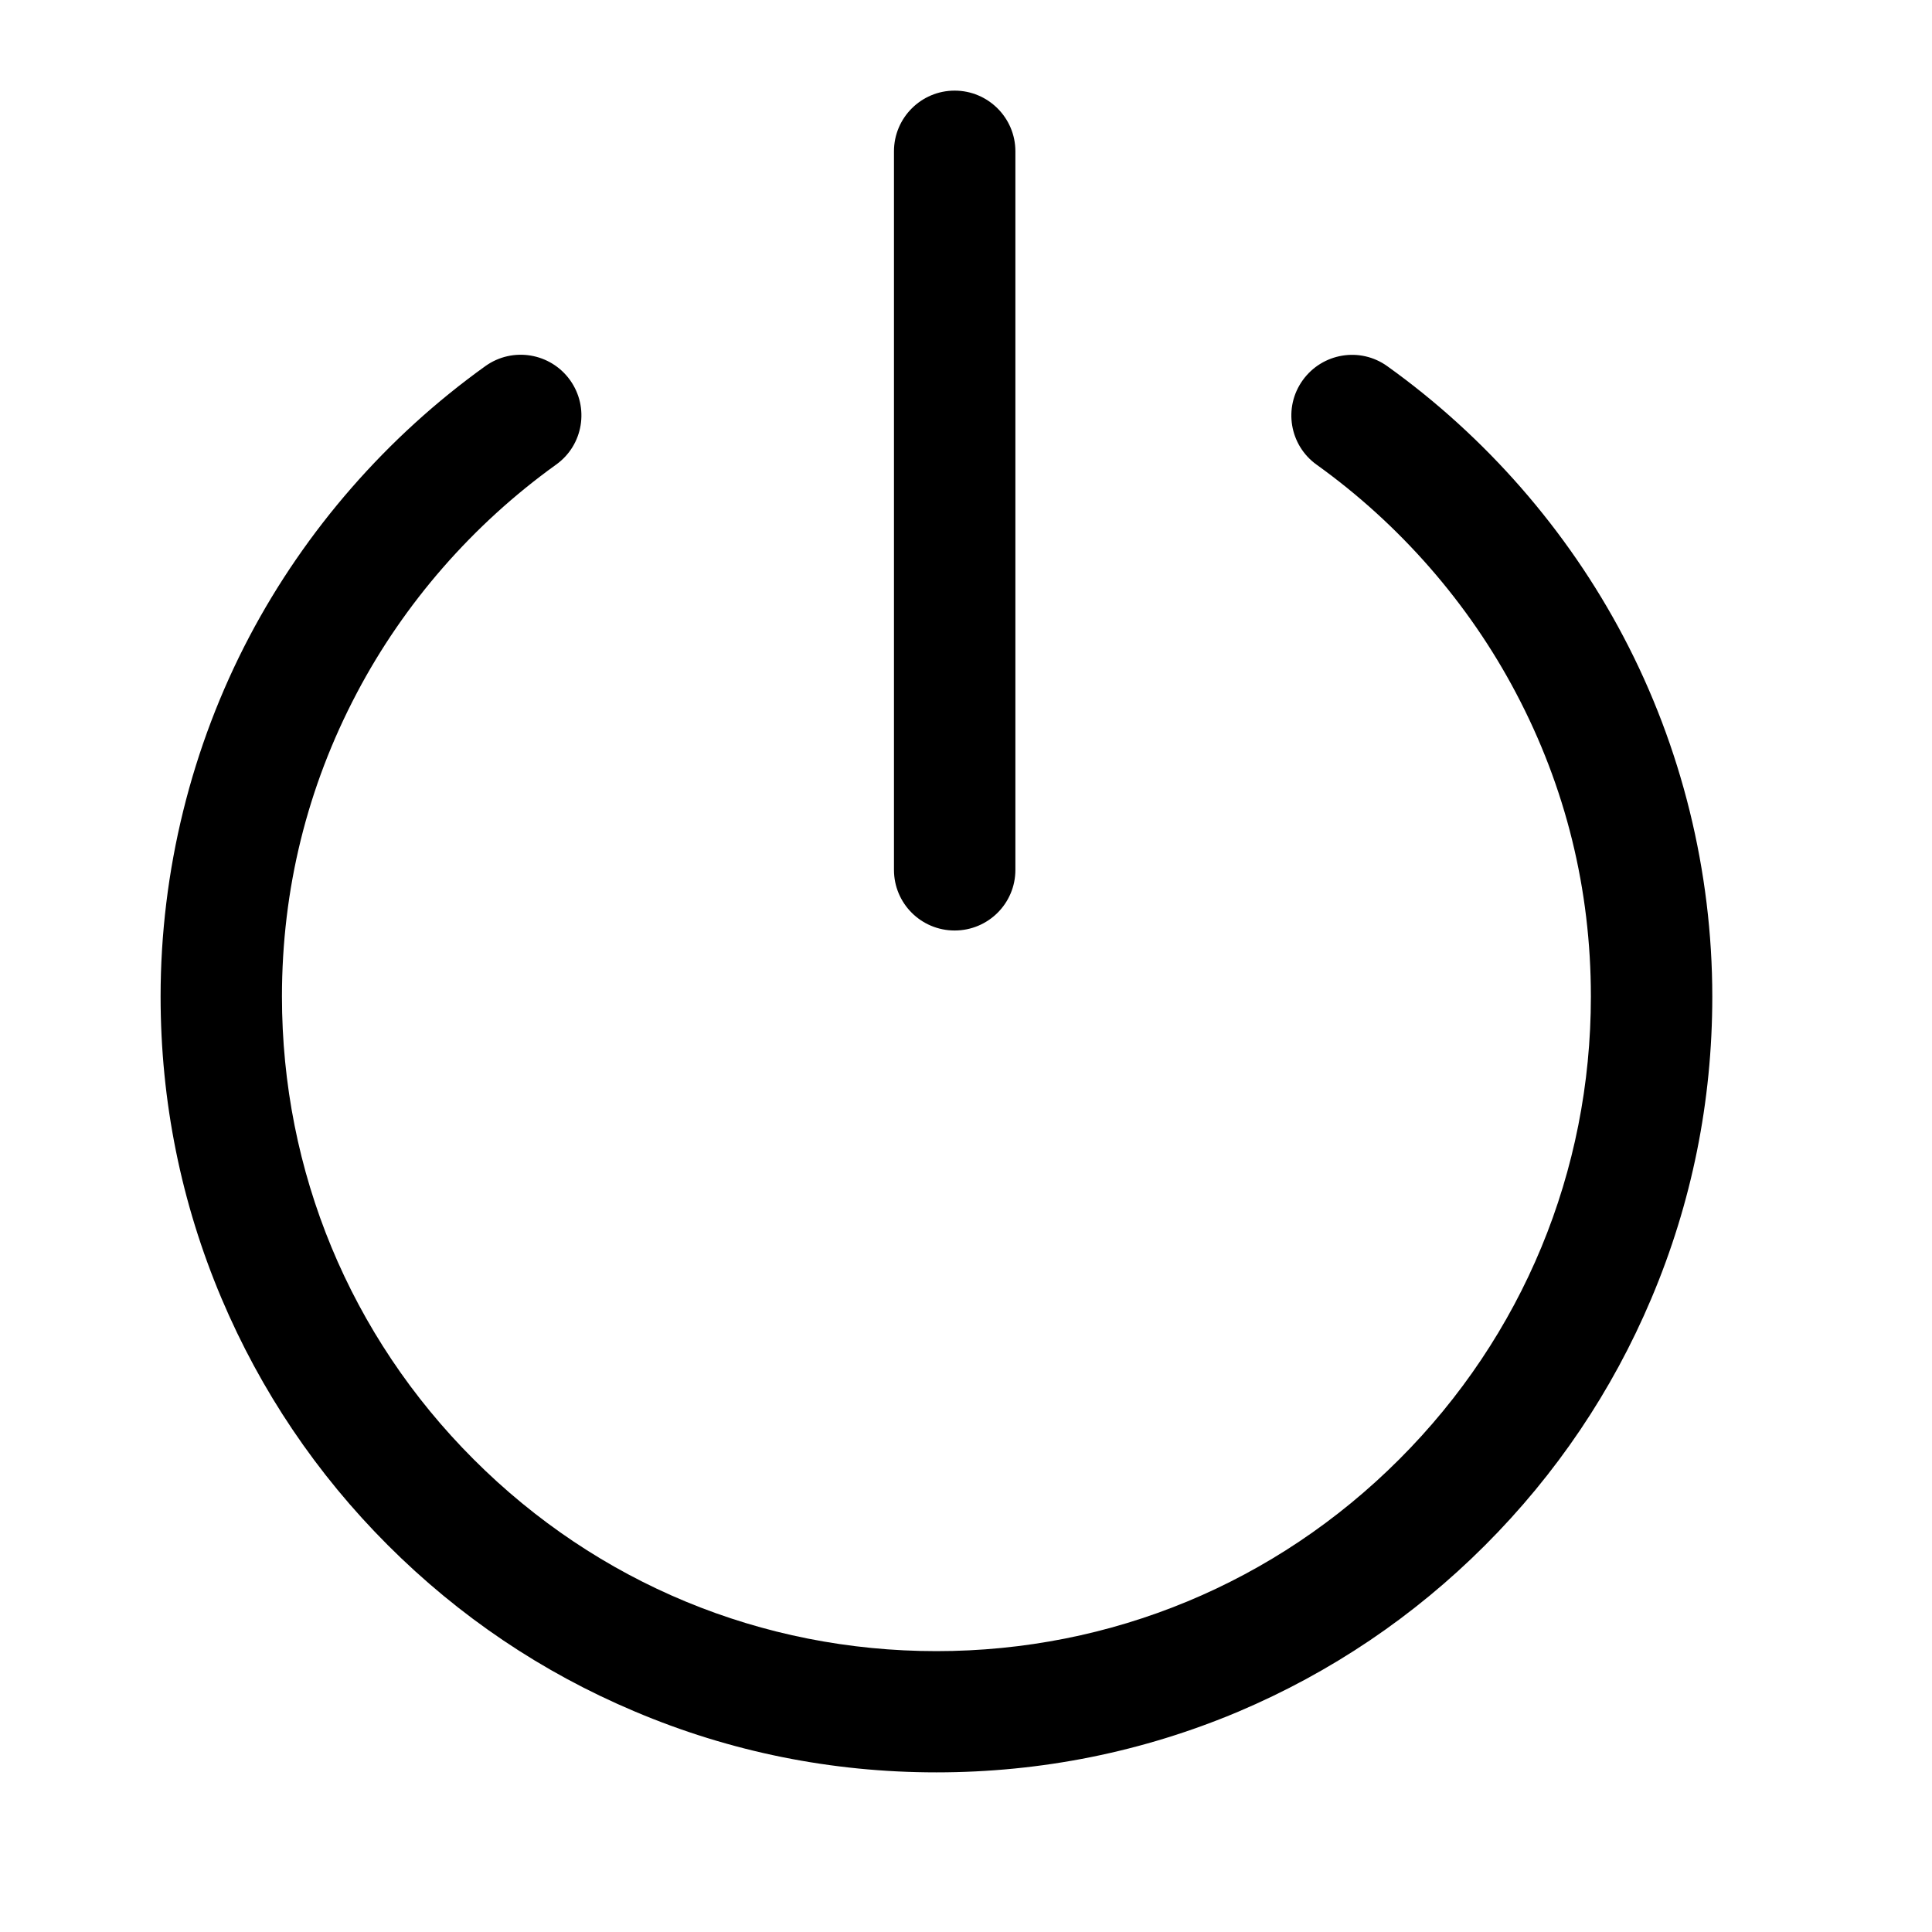<?xml version="1.0" standalone="no"?><!DOCTYPE svg PUBLIC "-//W3C//DTD SVG 1.1//EN" "http://www.w3.org/Graphics/SVG/1.1/DTD/svg11.dtd"><svg t="1581607196600" class="icon" viewBox="0 0 1024 1024" version="1.1" xmlns="http://www.w3.org/2000/svg" p-id="13178" xmlns:xlink="http://www.w3.org/1999/xlink" width="200" height="200"><defs><style type="text/css"></style></defs><path d="M496.32 939.392c-55.488 0-109.376-10.848-160.064-32.352-48.992-20.672-92.928-50.304-130.688-88.064-37.76-37.76-67.392-81.76-88.128-130.72C96 637.568 85.12 583.712 85.12 528.192c0-66.432 16.288-132.384 47.072-190.816 29.76-56.448 72.992-106.016 125.056-143.328 14.464-10.368 34.56-7.008 44.896 7.424 10.336 14.432 7.04 34.496-7.424 44.8C250.72 277.888 214.208 319.68 189.12 367.328c-26.336 49.952-39.68 104.064-39.68 160.864 0 92.672 36.096 179.808 101.632 245.312 65.504 65.536 152.608 101.632 245.248 101.632 92.608 0 179.744-36.096 245.28-101.632 65.536-65.504 101.6-152.64 101.6-245.312 0-56.736-13.312-110.944-39.68-160.864-25.088-47.616-61.632-89.44-105.632-120.992-14.432-10.304-17.792-30.368-7.424-44.8 10.368-14.432 30.432-17.824 44.864-7.424 52.096 37.312 95.392 86.88 125.12 143.328 30.816 58.432 47.104 124.384 47.104 190.816 0 55.52-10.88 109.376-32.352 160.096-20.704 48.96-50.368 92.96-88.128 130.72-37.76 37.76-81.696 67.36-130.688 88.128C605.664 928.576 551.808 939.392 496.32 939.392L496.32 939.392zM505.984 493.184c-17.76 0-32.16-14.336-32.16-32.128L473.824 80.192c0-17.728 14.4-32.16 32.16-32.16s32.192 14.432 32.192 32.16l0 380.864C538.176 478.848 523.744 493.184 505.984 493.184L505.984 493.184zM505.984 493.184" p-id="13179"></path></svg>